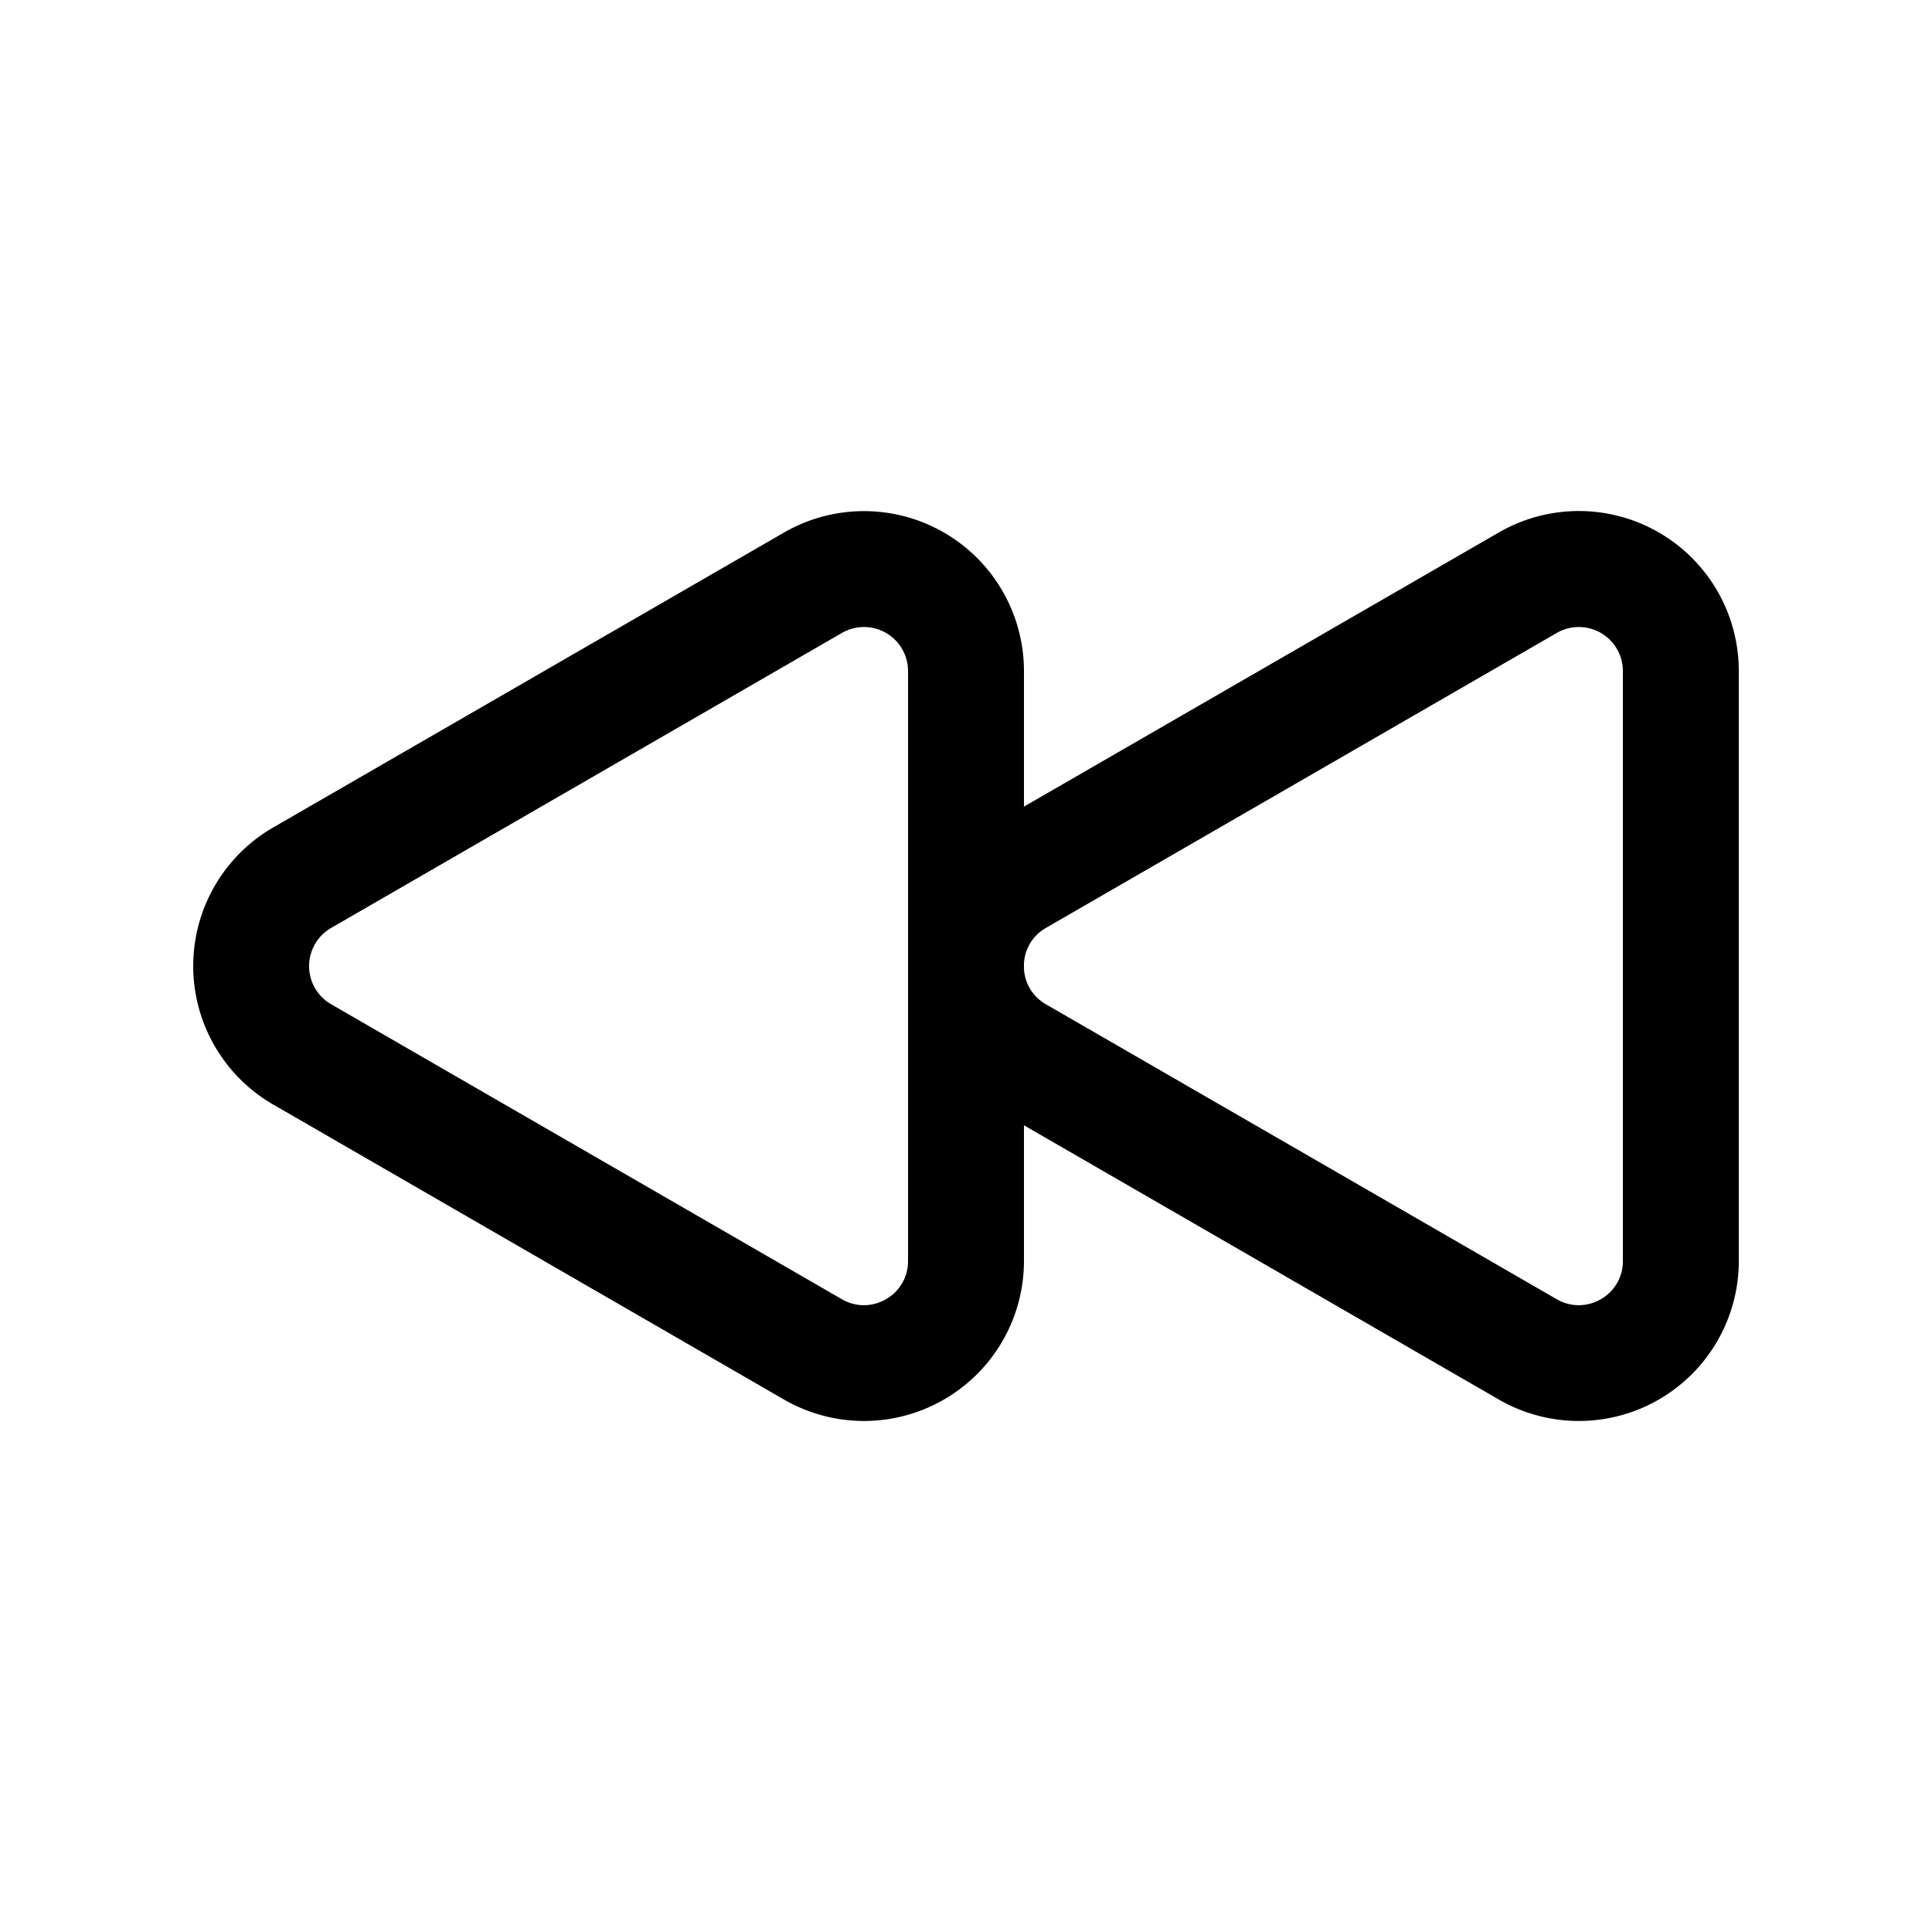 <svg xmlns="http://www.w3.org/2000/svg" width="20" height="20" fill="none" class="persona-icon" viewBox="0 0 20 20"><path fill="currentColor" fill-rule="evenodd" d="M10.6 8.35V6.947a1.656 1.656 0 0 0-2.484-1.434L2.828 8.566a1.656 1.656 0 0 0 0 2.868l5.288 3.054a1.656 1.656 0 0 0 2.484-1.434v-1.405l4.916 2.839A1.656 1.656 0 0 0 18 13.054V6.946a1.656 1.656 0 0 0-2.484-1.434zM9.4 6.947v6.108c0 .35-.38.57-.684.395l-5.288-3.054a.456.456 0 0 1 0-.79l5.288-3.054a.456.456 0 0 1 .684.395m1.2 3.08v-.052a.45.45 0 0 1 .227-.369l5.289-3.054a.456.456 0 0 1 .684.395v6.108c0 .35-.38.57-.684.395l-5.289-3.054a.45.45 0 0 1-.227-.369" clip-rule="evenodd"/></svg>
